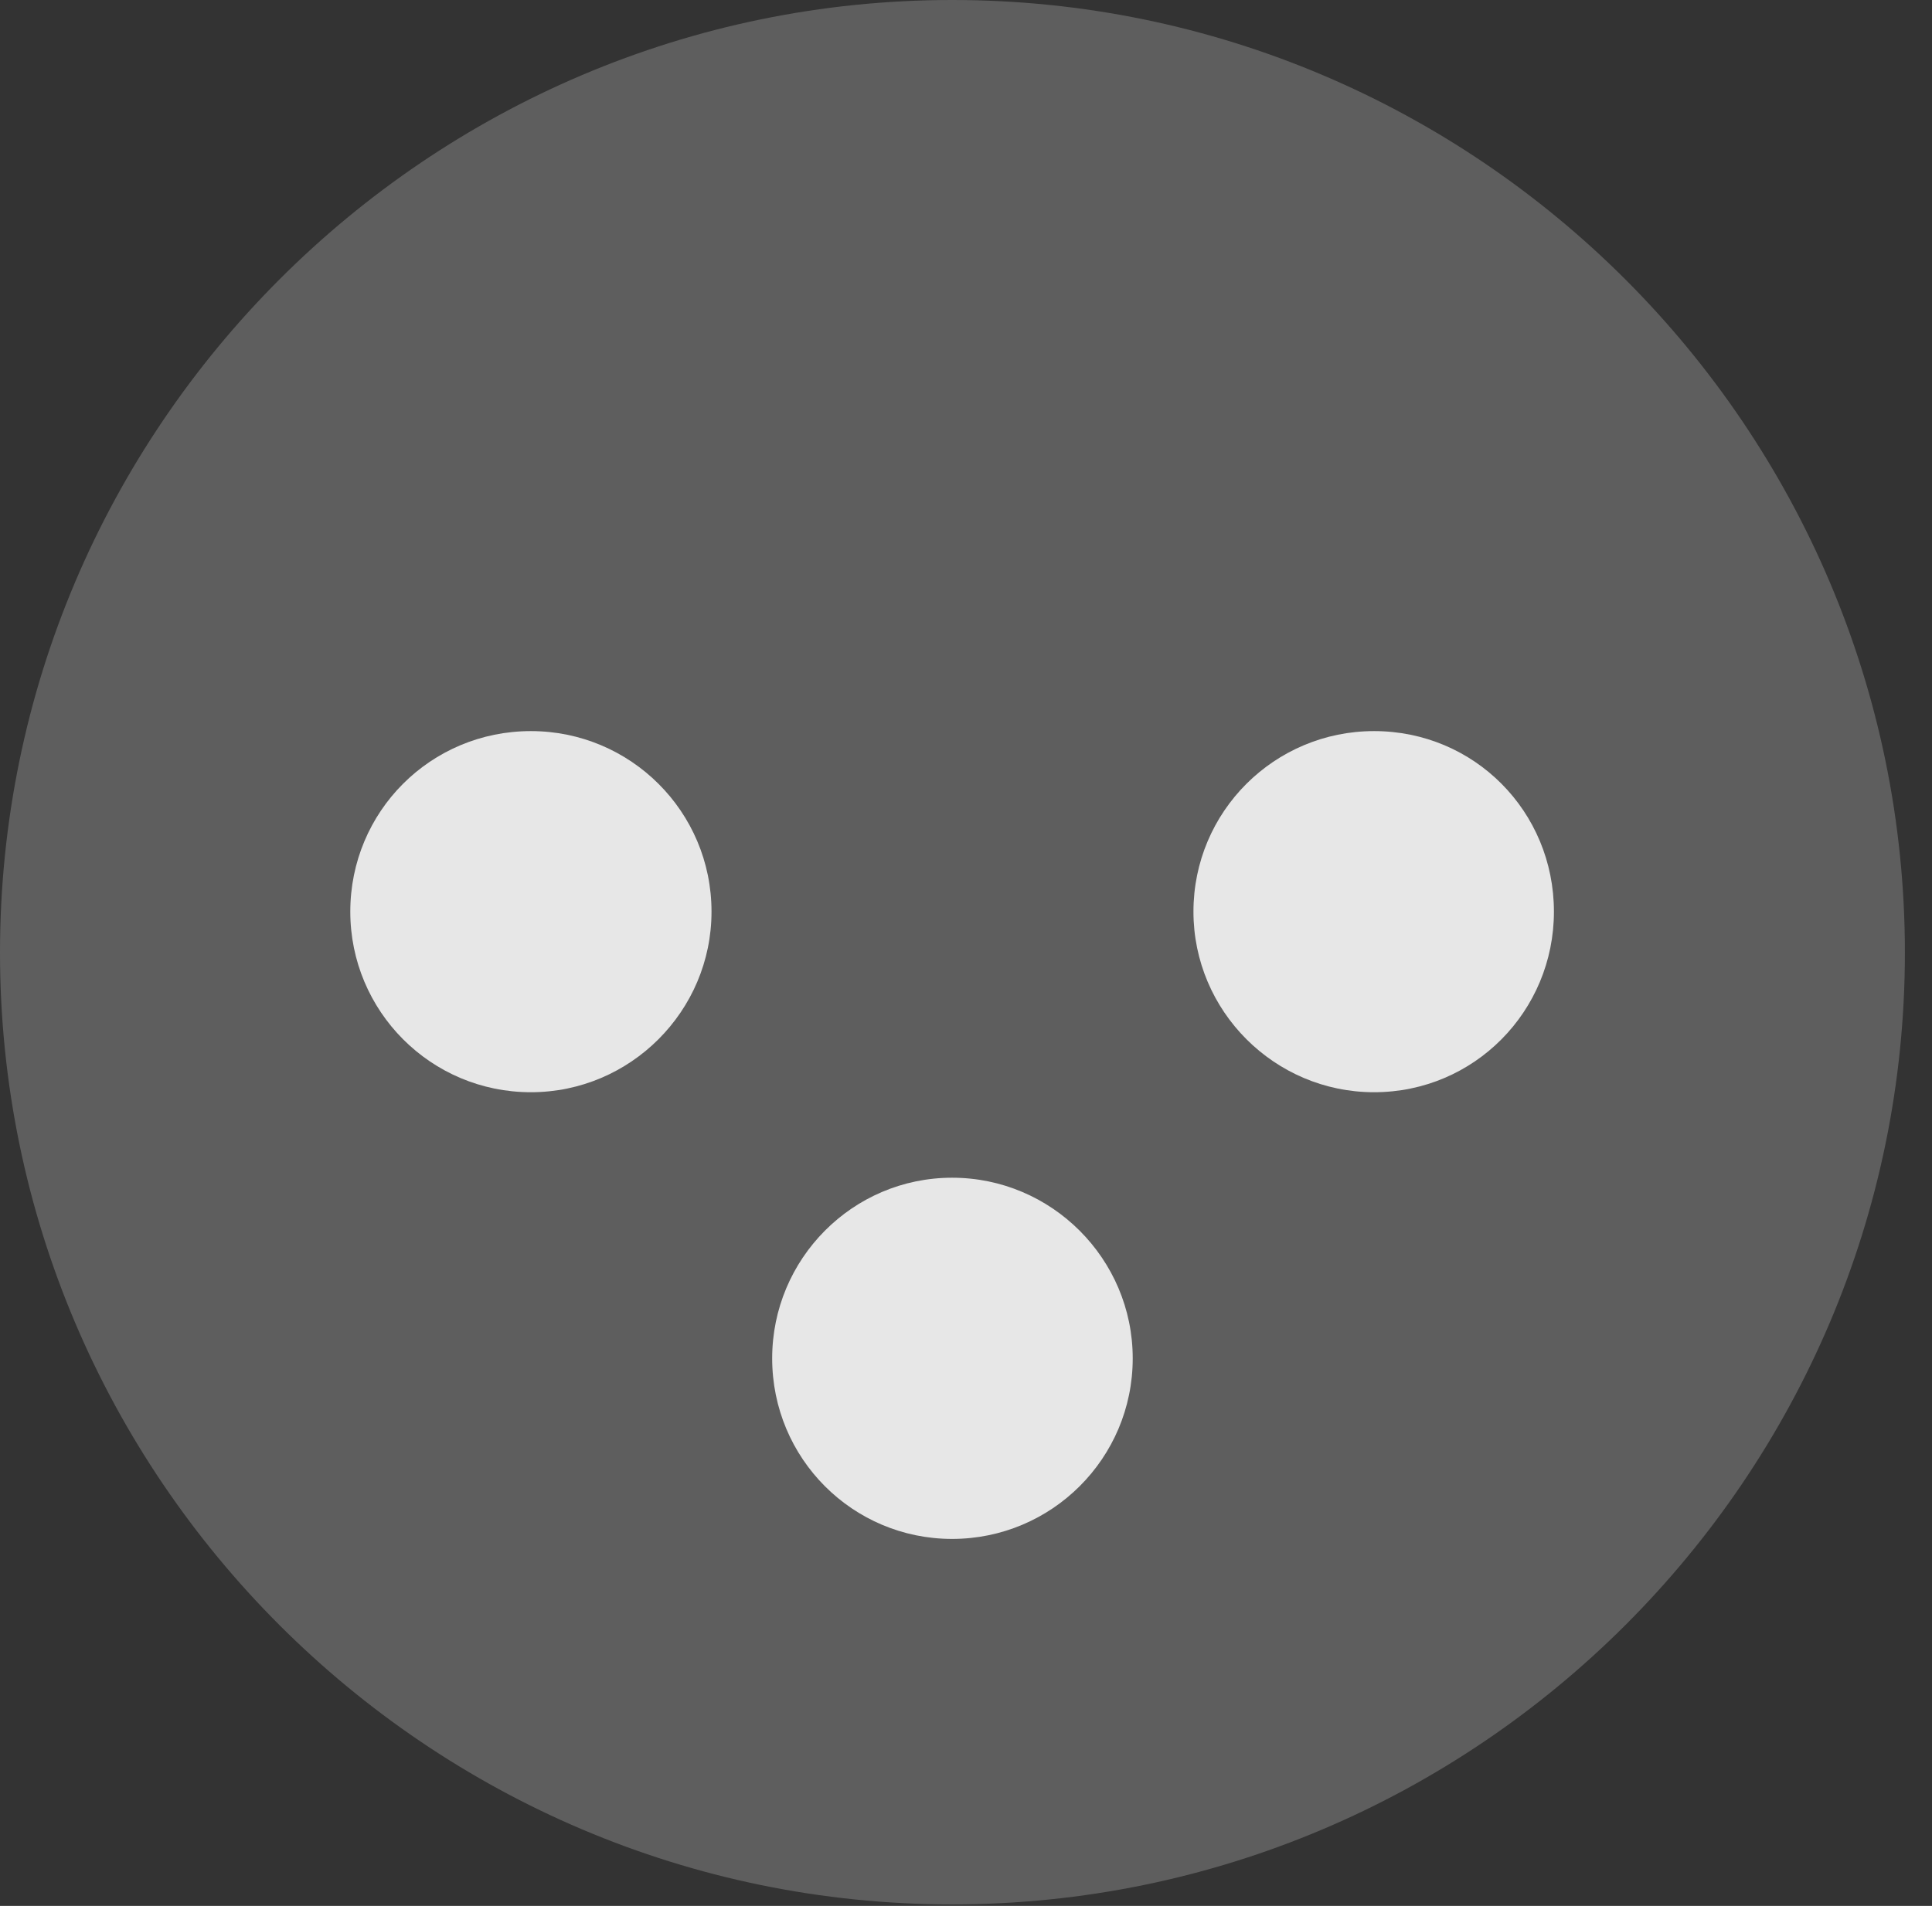 <?xml version="1.0" encoding="UTF-8"?>
<!--Generator: Apple Native CoreSVG 341-->
<!DOCTYPE svg
PUBLIC "-//W3C//DTD SVG 1.1//EN"
       "http://www.w3.org/Graphics/SVG/1.1/DTD/svg11.dtd">
<svg version="1.1" xmlns="http://www.w3.org/2000/svg" xmlns:xlink="http://www.w3.org/1999/xlink" viewBox="0 0 25.801 25.459">
 <rect x="0" y="0" width="25.801" height="25.459" fill="#333333" stroke="none"/>
 <g>
  <rect height="25.459" opacity="0" width="25.801" x="0" y="0"/>
  <path d="M12.715 25.439C19.727 25.439 25.439 19.727 25.439 12.725C25.439 5.713 19.727 0 12.715 0C5.713 0 0 5.713 0 12.725C0 19.727 5.713 25.439 12.715 25.439Z" fill="white" fill-opacity="0.212"/>
  <path d="M7.09 14.59C5.752 14.59 4.678 13.506 4.678 12.178C4.678 10.84 5.752 9.766 7.09 9.766C8.418 9.766 9.502 10.84 9.502 12.178C9.502 13.506 8.418 14.59 7.09 14.59ZM18.35 14.59C17.021 14.59 15.938 13.506 15.938 12.178C15.938 10.84 17.021 9.766 18.35 9.766C19.688 9.766 20.752 10.84 20.752 12.178C20.752 13.506 19.688 14.59 18.35 14.59ZM12.715 20.557C11.387 20.557 10.312 19.482 10.312 18.145C10.312 16.816 11.387 15.732 12.715 15.732C14.043 15.732 15.127 16.816 15.127 18.145C15.127 19.482 14.043 20.557 12.715 20.557Z" fill="white" fill-opacity="0.85"/>
 </g>
</svg>
